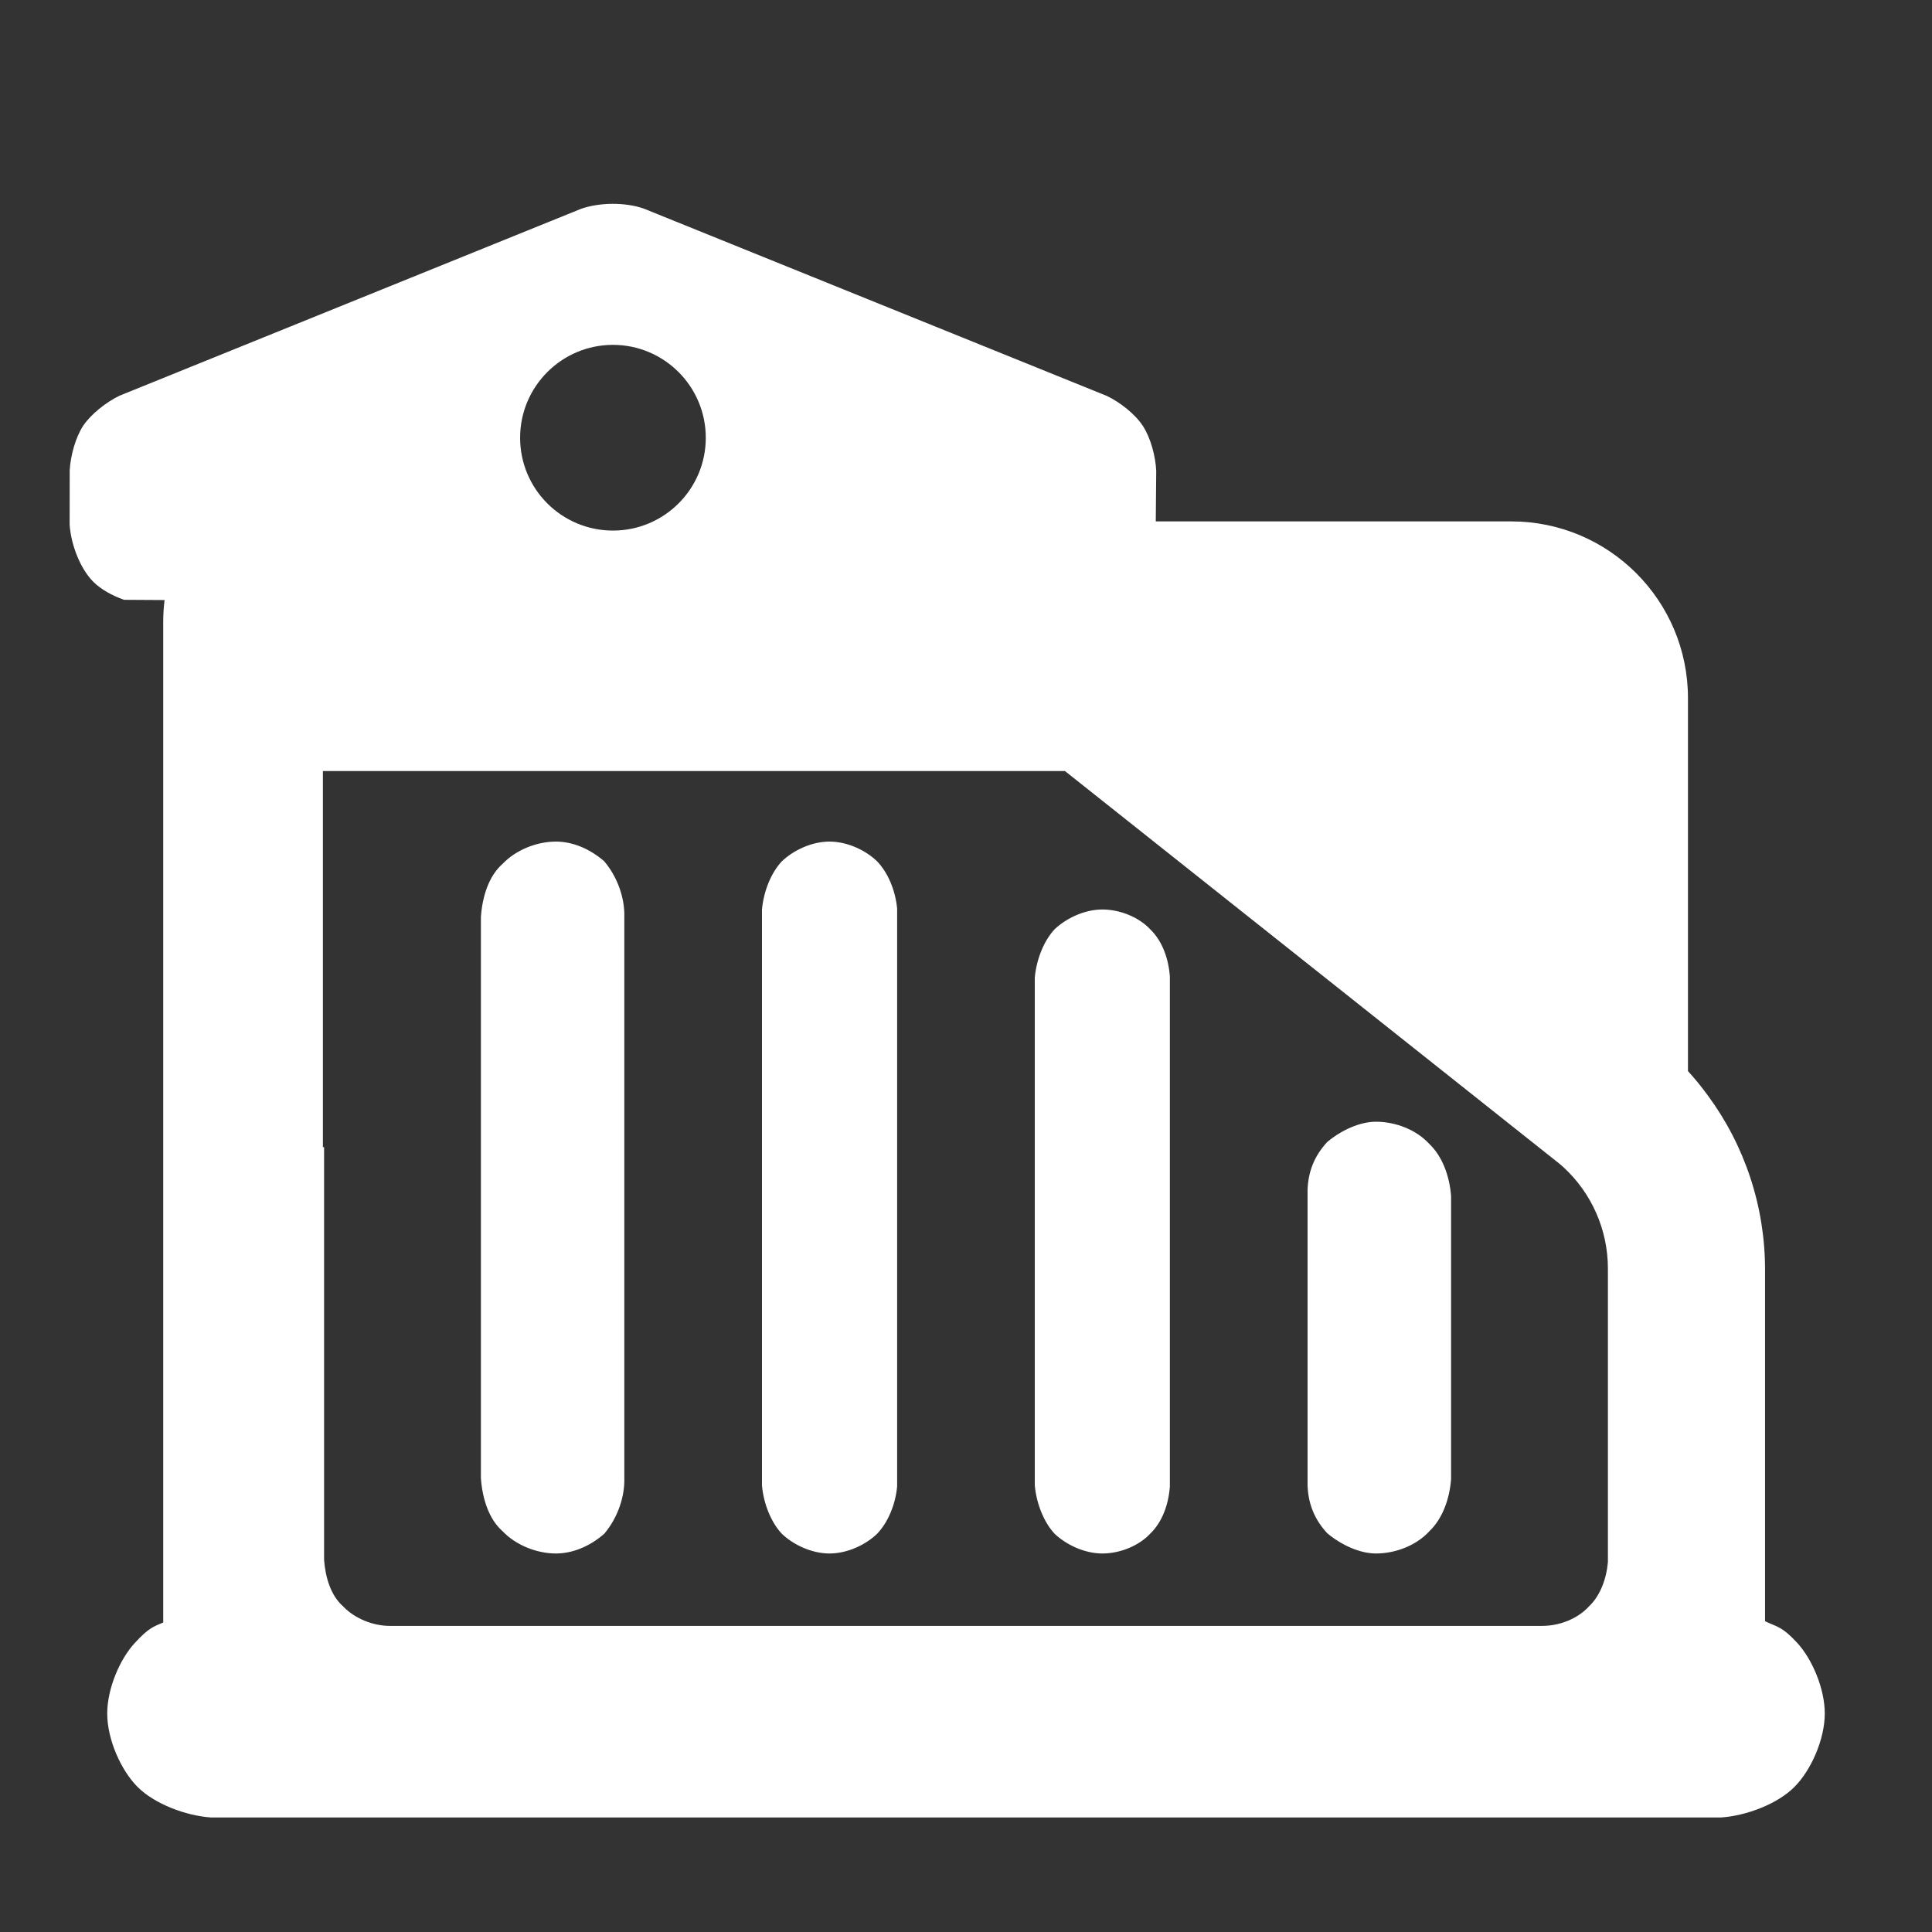 <?xml version="1.0" encoding="utf-8"?>
<svg clip-rule="evenodd" fill-rule="evenodd" stroke-linejoin="round" stroke-miterlimit="2" viewBox="0 0 48 48" xmlns="http://www.w3.org/2000/svg">
  <rect x="0" y="0" width="48" height="48" fill="#333333" stroke="none"/>
  <path fill="rgb(255, 255, 255)" d="M 43.852 31.541 L 43.852 40.279 C 44.159 40.426 44.267 40.402 44.648 40.813 C 45.028 41.225 45.336 41.959 45.336 42.572 C 45.336 43.214 44.994 43.985 44.579 44.399 C 44.168 44.812 43.399 45.112 42.754 45.155 L 5.248 45.155 C 4.606 45.112 3.834 44.812 3.421 44.399 C 3.006 43.985 2.664 43.217 2.664 42.572 C 2.664 41.959 2.973 41.221 3.355 40.813 C 3.694 40.445 3.81 40.415 4.055 40.31 L 4.055 15.451 C 4.055 15.269 4.066 15.087 4.089 14.908 L 3.081 14.902 C 2.784 14.797 2.507 14.642 2.32 14.456 C 1.995 14.133 1.762 13.532 1.73 13.032 L 1.732 11.687 C 1.752 11.322 1.876 10.867 2.067 10.577 C 2.26 10.289 2.642 9.988 2.97 9.831 L 14.434 5.189 C 14.896 5.026 15.534 5.021 15.996 5.183 L 27.5 9.837 C 27.832 9.996 28.204 10.29 28.394 10.582 C 28.584 10.871 28.709 11.33 28.726 11.697 L 28.715 12.954 L 37.547 12.954 C 39.971 12.954 41.937 14.92 41.937 17.344 L 41.937 26.61 C 42.111 26.802 42.274 27.002 42.426 27.21 C 43.344 28.452 43.852 29.967 43.852 31.541 Z M 38.746 28.914 L 26.458 19.156 L 8.022 19.156 L 8.022 28.501 L 8.052 28.501 L 8.052 38.755 C 8.084 39.196 8.222 39.646 8.526 39.911 C 8.813 40.213 9.268 40.395 9.686 40.395 C 10.023 40.395 37.963 40.395 38.314 40.395 C 38.735 40.395 39.191 40.225 39.477 39.911 C 39.753 39.651 39.91 39.237 39.948 38.81 L 39.948 31.516 C 39.948 30.556 39.545 29.643 38.841 28.996 C 38.815 28.973 38.788 28.95 38.761 28.927 L 38.746 28.914 Z M 36.052 36.746 C 36.015 37.247 35.834 37.738 35.51 38.045 C 35.184 38.401 34.666 38.596 34.184 38.596 C 33.782 38.596 33.321 38.383 32.974 38.092 C 32.659 37.751 32.502 37.365 32.486 36.902 L 32.486 29.563 C 32.502 29.1 32.659 28.714 32.974 28.373 C 33.321 28.082 33.782 27.869 34.184 27.869 C 34.666 27.869 35.184 28.063 35.51 28.42 C 35.834 28.727 36.015 29.218 36.052 29.719 L 36.052 36.746 Z M 15.033 38.08 C 15.026 38.093 15.018 38.102 15.01 38.108 C 14.629 38.44 14.198 38.596 13.812 38.596 C 13.334 38.596 12.816 38.388 12.489 38.045 C 12.143 37.743 11.984 37.23 11.948 36.726 L 11.948 22.779 C 11.984 22.275 12.143 21.762 12.489 21.46 C 12.816 21.117 13.334 20.909 13.812 20.909 C 14.198 20.909 14.629 21.066 15.01 21.397 C 15.018 21.403 15.026 21.413 15.033 21.425 C 15.304 21.752 15.498 22.22 15.511 22.685 L 15.511 36.82 C 15.498 37.285 15.304 37.753 15.033 38.08 Z M 22.289 36.932 C 22.244 37.4 22.054 37.831 21.791 38.107 C 21.505 38.382 21.052 38.596 20.609 38.596 C 20.167 38.596 19.714 38.382 19.425 38.107 C 19.165 37.831 18.973 37.374 18.931 36.906 L 18.931 22.599 C 18.973 22.131 19.165 21.674 19.425 21.399 C 19.714 21.123 20.167 20.909 20.609 20.909 C 21.052 20.909 21.505 21.123 21.791 21.399 C 22.054 21.674 22.244 22.105 22.289 22.573 L 22.289 36.932 Z M 29.065 36.929 C 29.033 37.382 28.874 37.812 28.586 38.094 C 28.29 38.415 27.813 38.596 27.388 38.596 C 26.947 38.596 26.494 38.382 26.203 38.107 C 25.944 37.831 25.752 37.374 25.709 36.906 L 25.709 24.287 C 25.752 23.819 25.944 23.361 26.203 23.086 C 26.494 22.811 26.947 22.596 27.388 22.596 C 27.813 22.596 28.29 22.777 28.586 23.098 C 28.874 23.38 29.033 23.811 29.065 24.264 L 29.065 36.929 Z M 12.922 10.876 C 12.922 12.15 13.955 13.182 15.229 13.182 C 16.502 13.182 17.535 12.15 17.535 10.876 C 17.535 9.603 16.502 8.568 15.229 8.568 C 13.955 8.568 12.922 9.603 12.922 10.876 Z" style=""/>
</svg>
